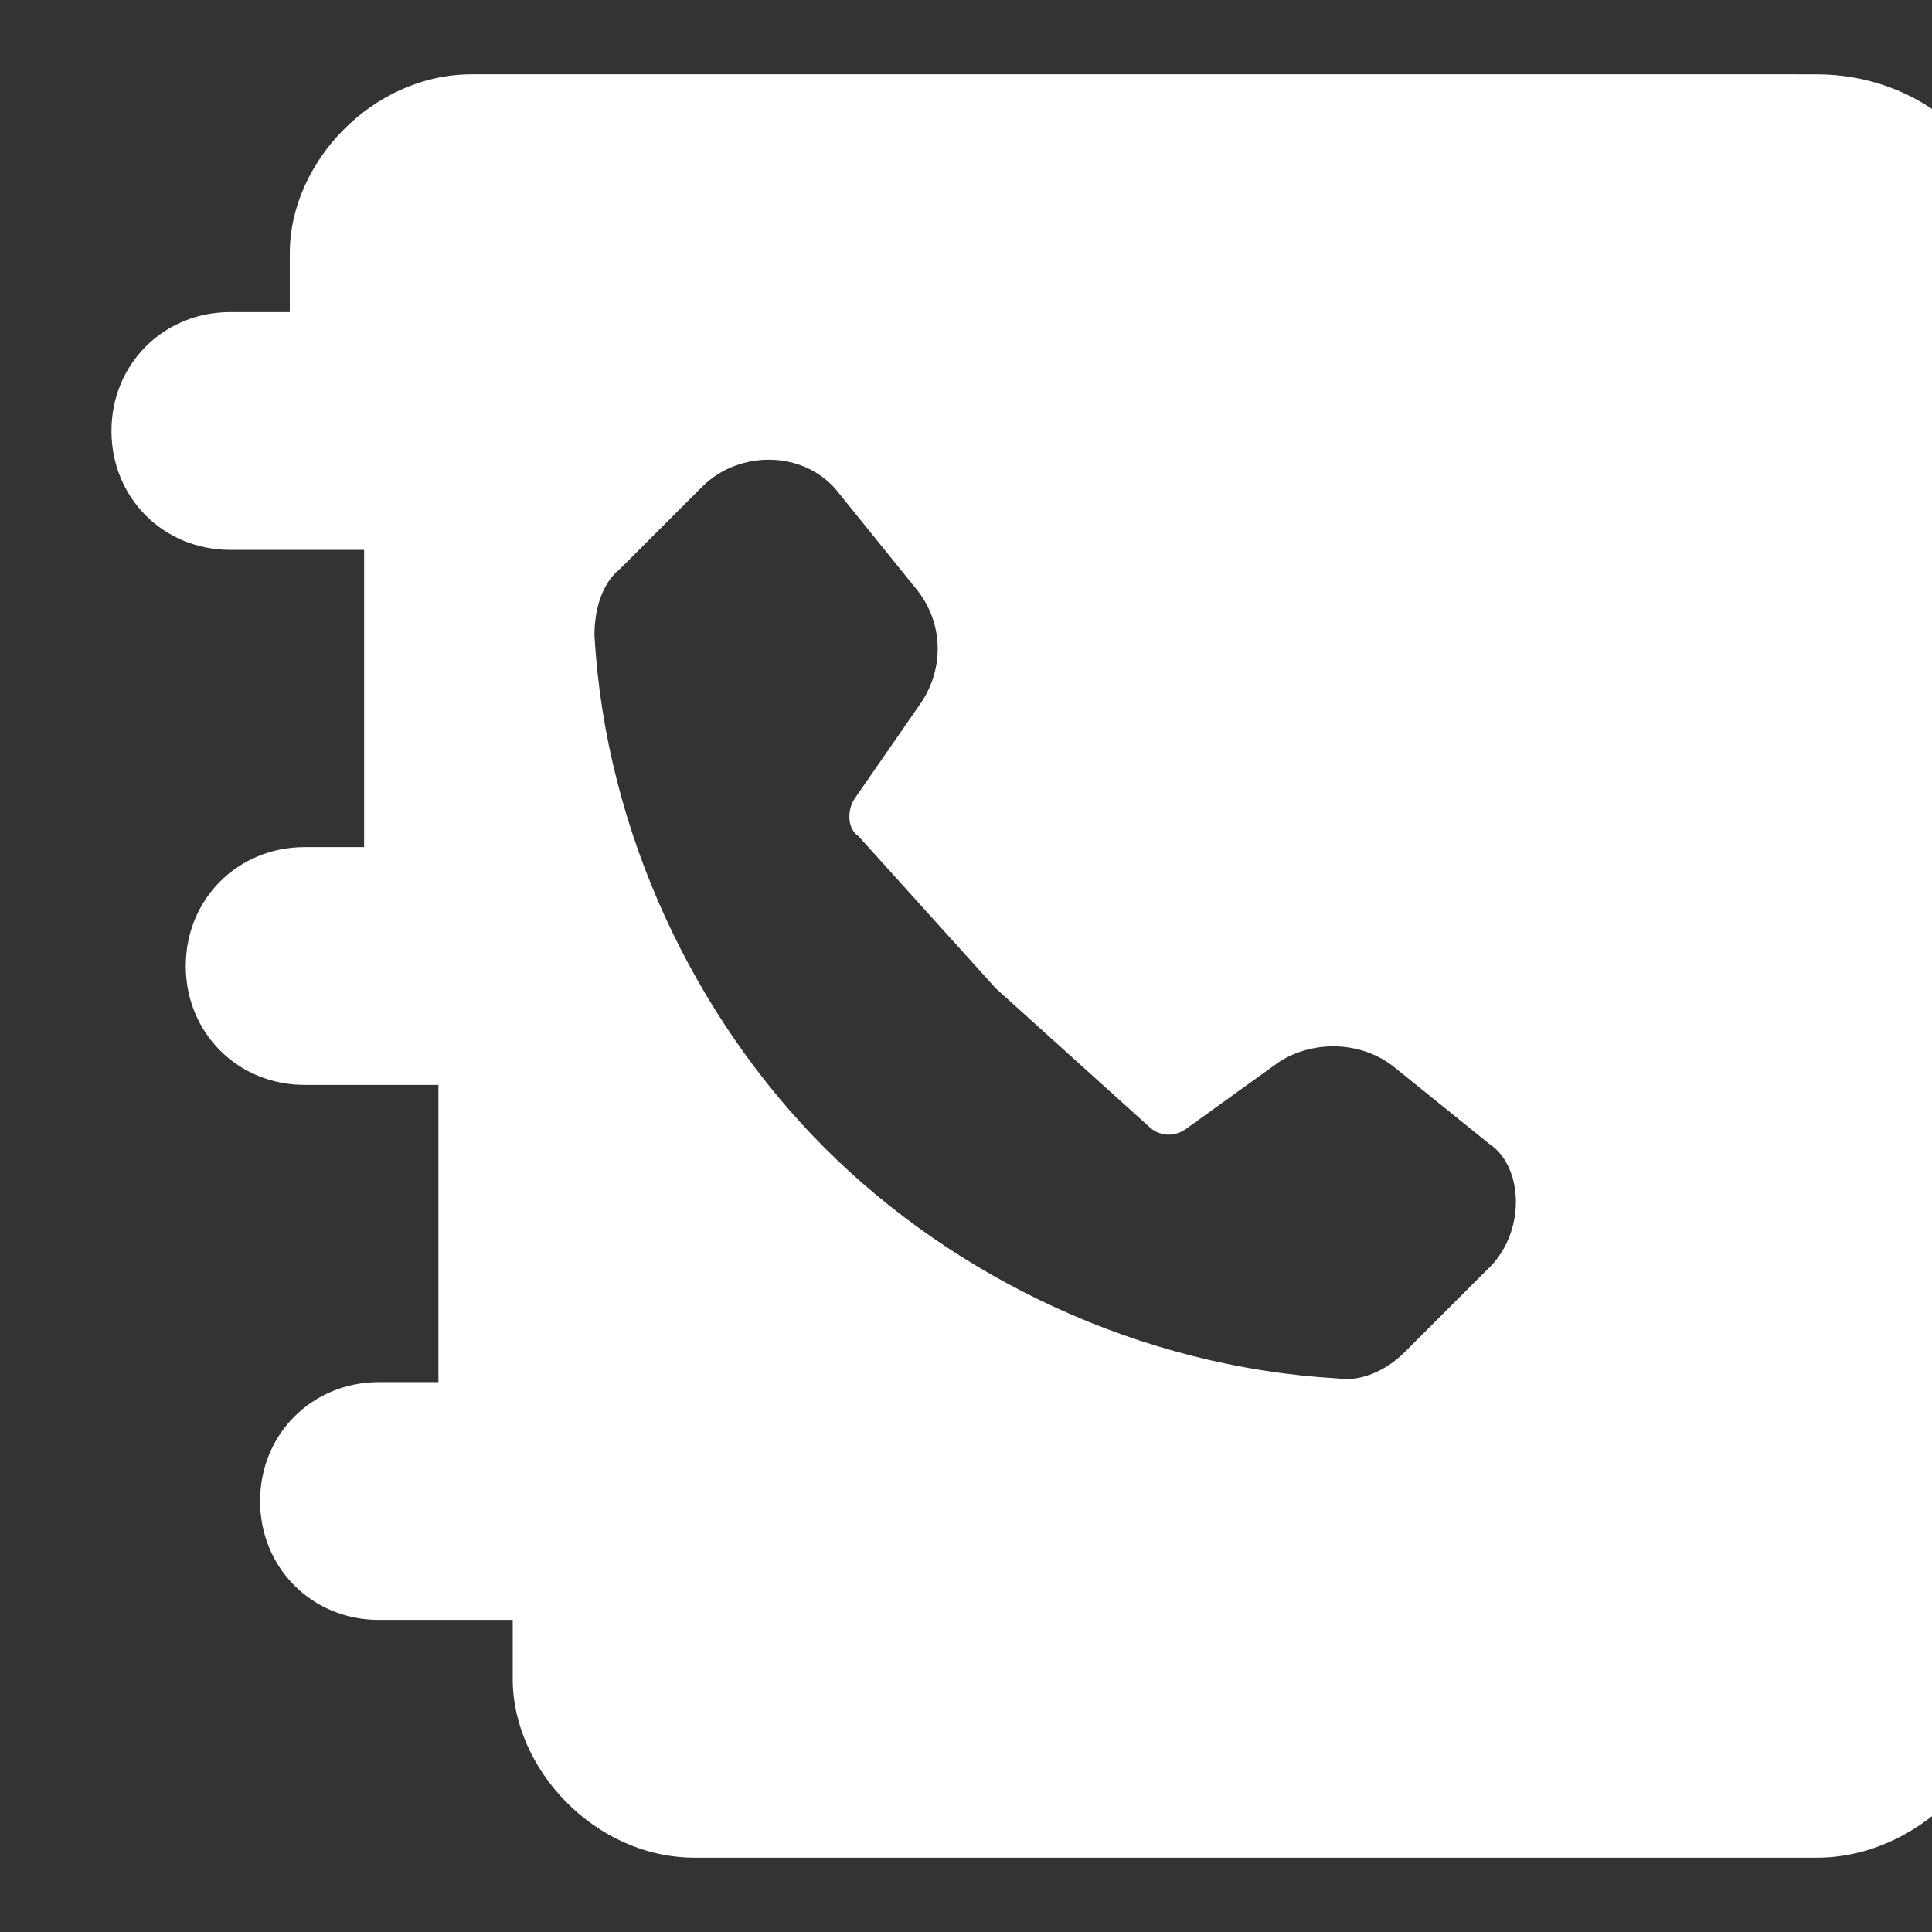 <?xml version="1.0"?><svg xmlns="http://www.w3.org/2000/svg" width="52" height="52" viewBox="0 0 52 52"><rect x="0" y="0" width="52" height="52" fill="#333333" stroke="none"/><path fill="#fff" d="m42.9 2h-30.2c-2.7 0-4.9 2.4-4.9 4.8v1.6h-1.6c-1.8 0-3.2 1.4-3.2 3.2s1.4 3.2 3.2 3.2h3.6v8h-1.6c-1.8 0-3.2 1.4-3.2 3.2s1.4 3.2 3.2 3.2h3.6v8h-1.6c-1.8 0-3.2 1.4-3.2 3.2 0 1.8 1.4 3.2 3.2 3.2h3.6v1.6c0 2.4 2.2 4.8 4.9 4.8h30.2c2.7 0 5.1-2.4 5.1-5v-38.4c0-2.7-2.4-4.6-5.1-4.6z m-2.9 32.2l-2.2 2.2c-0.5 0.5-1.2 0.8-1.8 0.7-5.3-0.3-10.3-2.7-13.8-6.2s-5.9-8.5-6.2-13.8c0-0.7 0.2-1.4 0.7-1.8l2.2-2.2c1-1 2.8-1 3.7 0.2l2.1 2.6c0.7 0.9 0.7 2.1 0.1 3l-1.8 2.6c-0.2 0.3-0.2 0.8 0.1 1l3.7 4.1 4.1 3.7c0.3 0.3 0.7 0.3 1 0.1l2.5-1.8c0.9-0.6 2.2-0.6 3.1 0.1l2.6 2.1c0.9 0.6 1 2.4-0.1 3.4z"></path></svg>
